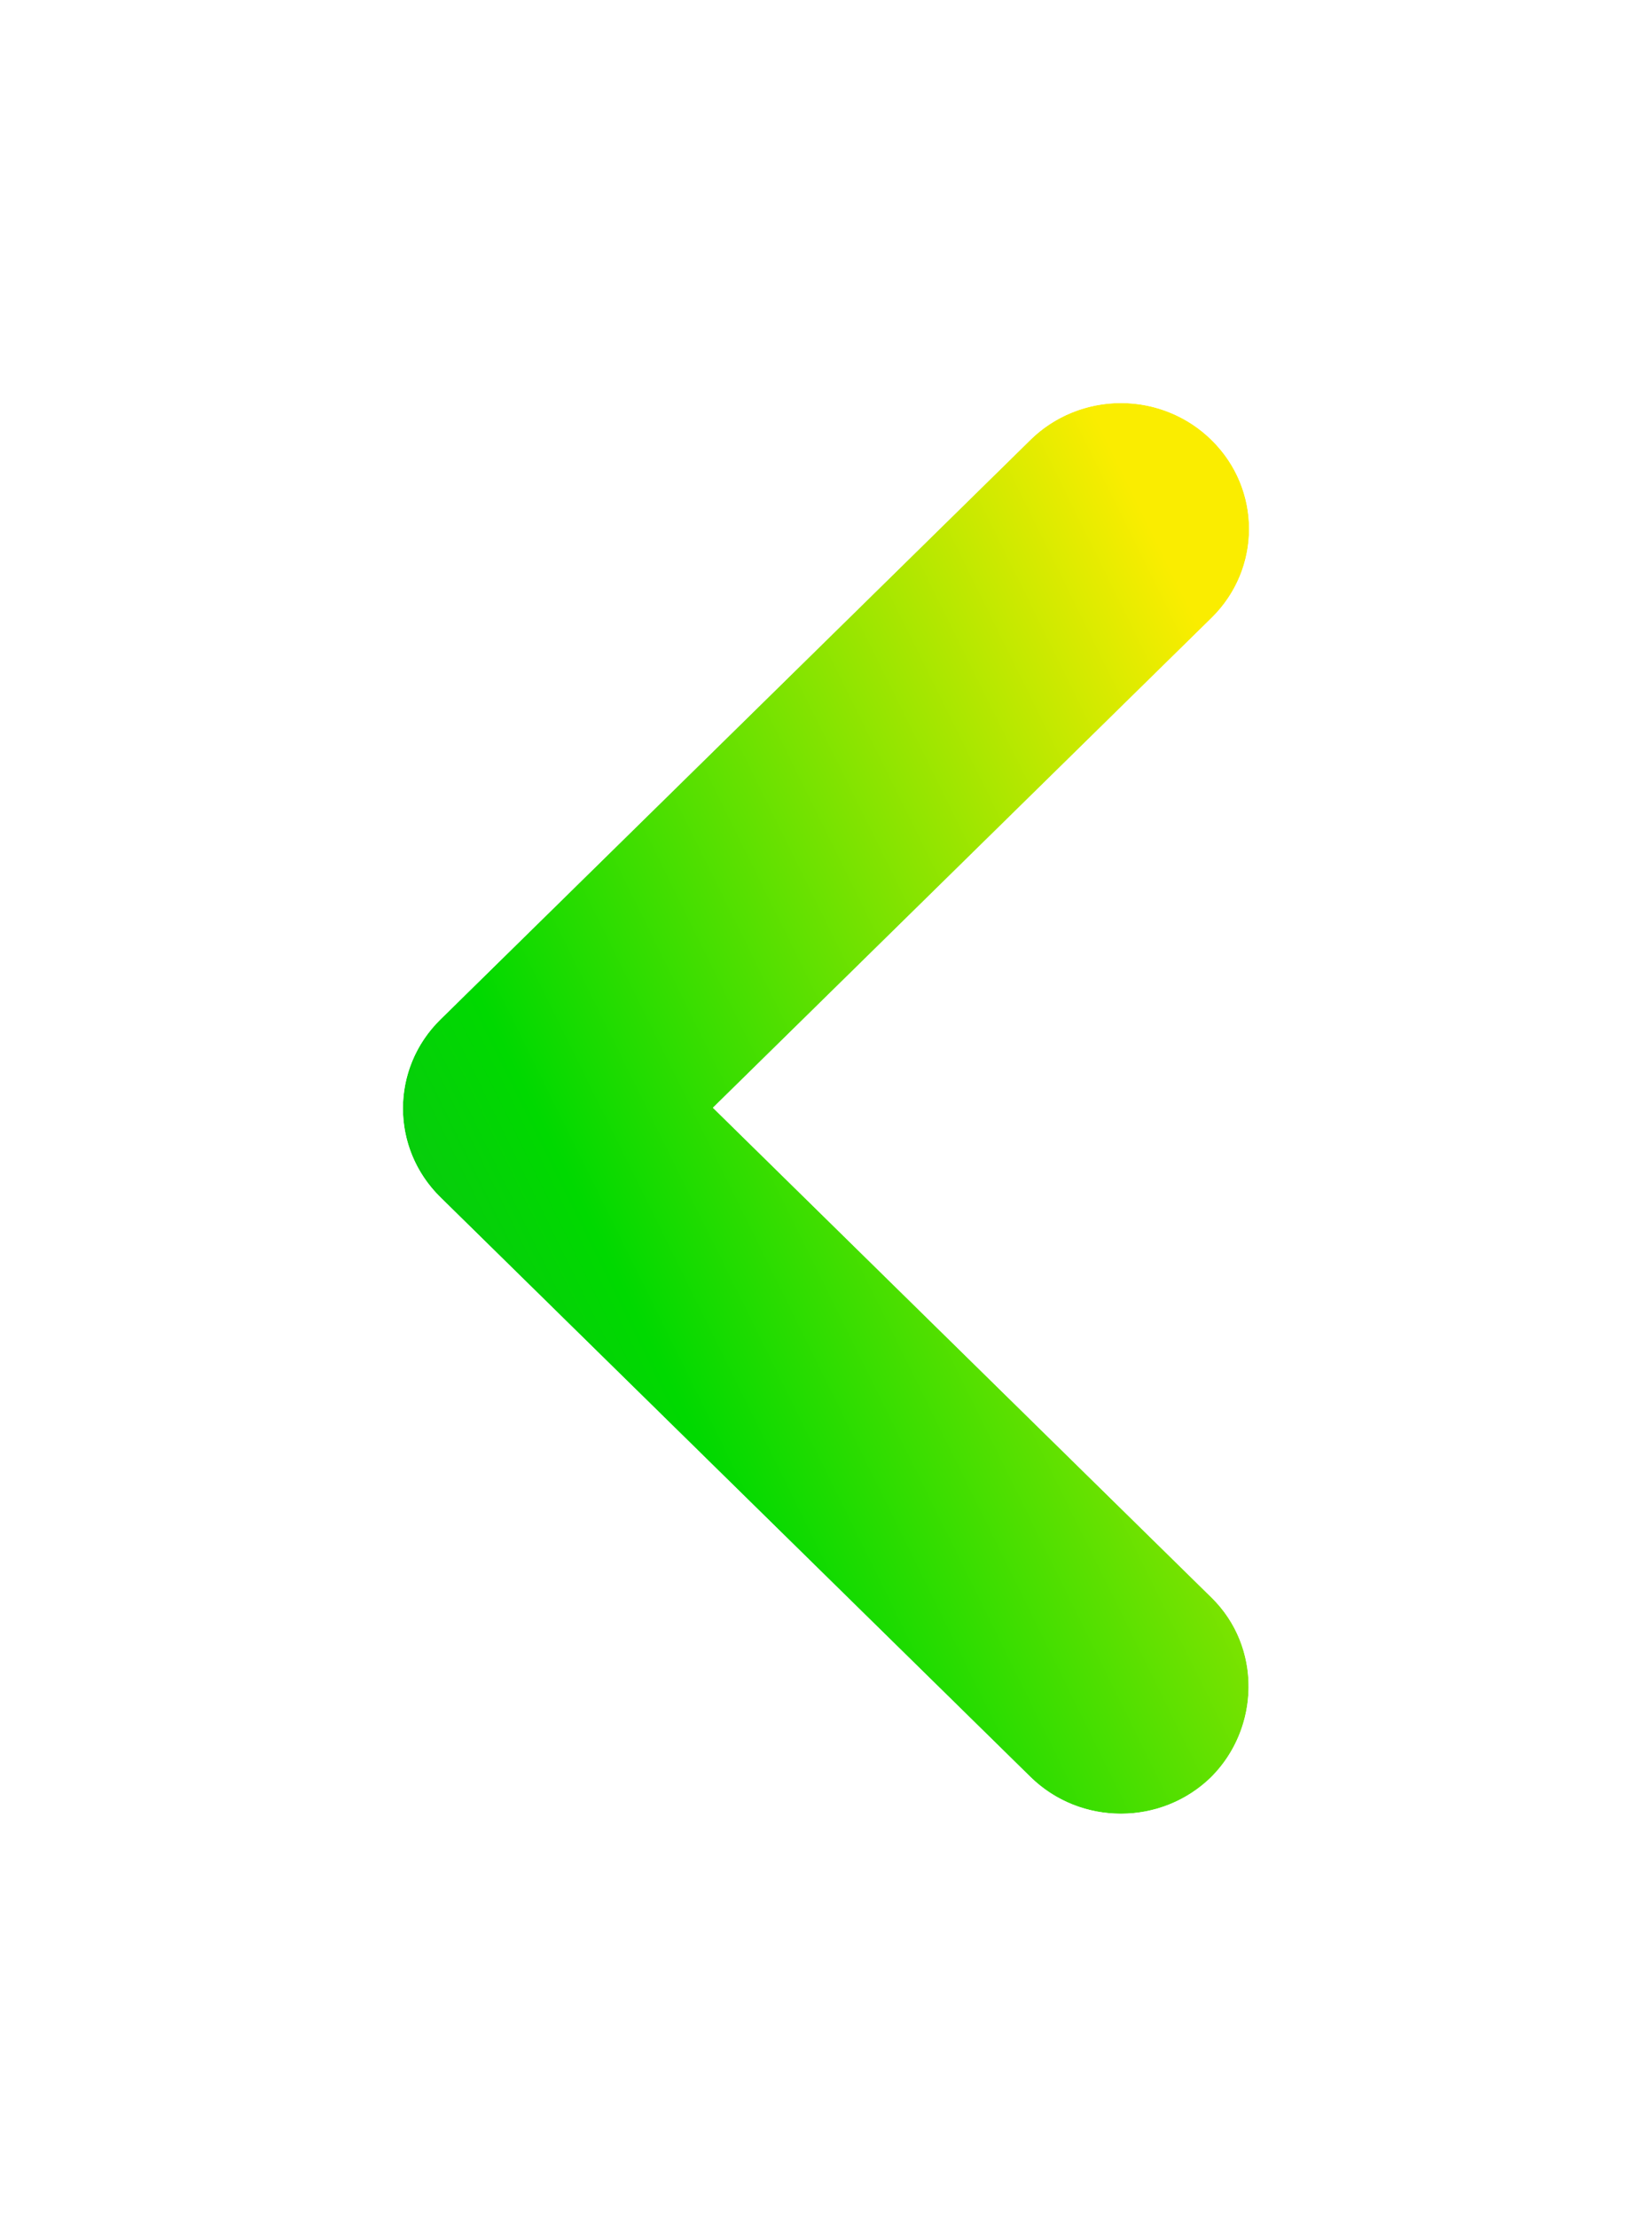 <svg width="41" height="55" viewBox="0 0 41 55" fill="none" xmlns="http://www.w3.org/2000/svg">
<g filter="url(#filter0_d)">
<path d="M30.067 39.636L17.694 27.484L30.067 15.332C31.311 14.111 31.311 12.137 30.067 10.916C29.471 10.33 28.663 10 27.819 10C26.975 10 26.166 10.33 25.571 10.916L10.933 25.292C9.689 26.513 9.689 28.487 10.933 29.708L25.571 44.084C26.814 45.305 28.823 45.305 30.067 44.084C31.279 42.862 31.311 40.858 30.067 39.636Z" fill="url(#paint0_linear)"/>
<path d="M31.469 38.209L20.548 27.484L31.469 16.759C33.51 14.754 33.511 11.495 31.469 9.49C30.496 8.532 29.182 8 27.819 8C26.456 8 25.142 8.532 24.168 9.49C24.168 9.49 24.168 9.49 24.168 9.491L9.531 23.865C7.49 25.87 7.49 29.13 9.531 31.135L24.169 45.511C26.191 47.496 29.447 47.496 31.469 45.511L31.478 45.502L31.487 45.492C33.449 43.515 33.534 40.238 31.469 38.209Z" stroke="white" stroke-width="4"/>
</g>
<defs>
<filter id="filter0_d" x="0" y="0" width="41" height="55" filterUnits="userSpaceOnUse" color-interpolation-filters="sRGB">
<feFlood flood-opacity="0" result="BackgroundImageFix"/>
<feColorMatrix in="SourceAlpha" type="matrix" values="0 0 0 0 0 0 0 0 0 0 0 0 0 0 0 0 0 0 127 0" result="hardAlpha"/>
<feOffset/>
<feGaussianBlur stdDeviation="3"/>
<feComposite in2="hardAlpha" operator="out"/>
<feColorMatrix type="matrix" values="0 0 0 0 0 0 0 0 0 0 0 0 0 0 0 0 0 0 0.25 0"/>
<feBlend mode="normal" in2="BackgroundImageFix" result="effect1_dropShadow"/>
<feBlend mode="normal" in="SourceGraphic" in2="effect1_dropShadow" result="shape"/>
</filter>
<linearGradient id="paint0_linear" x1="7.355" y1="49.84" x2="38.992" y2="34.224" gradientUnits="userSpaceOnUse">
<stop stop-color="#21A038"/>
<stop offset="0.43" stop-color="#00D900"/>
<stop offset="1" stop-color="#FAED00"/>
</linearGradient>
</defs>
</svg>
